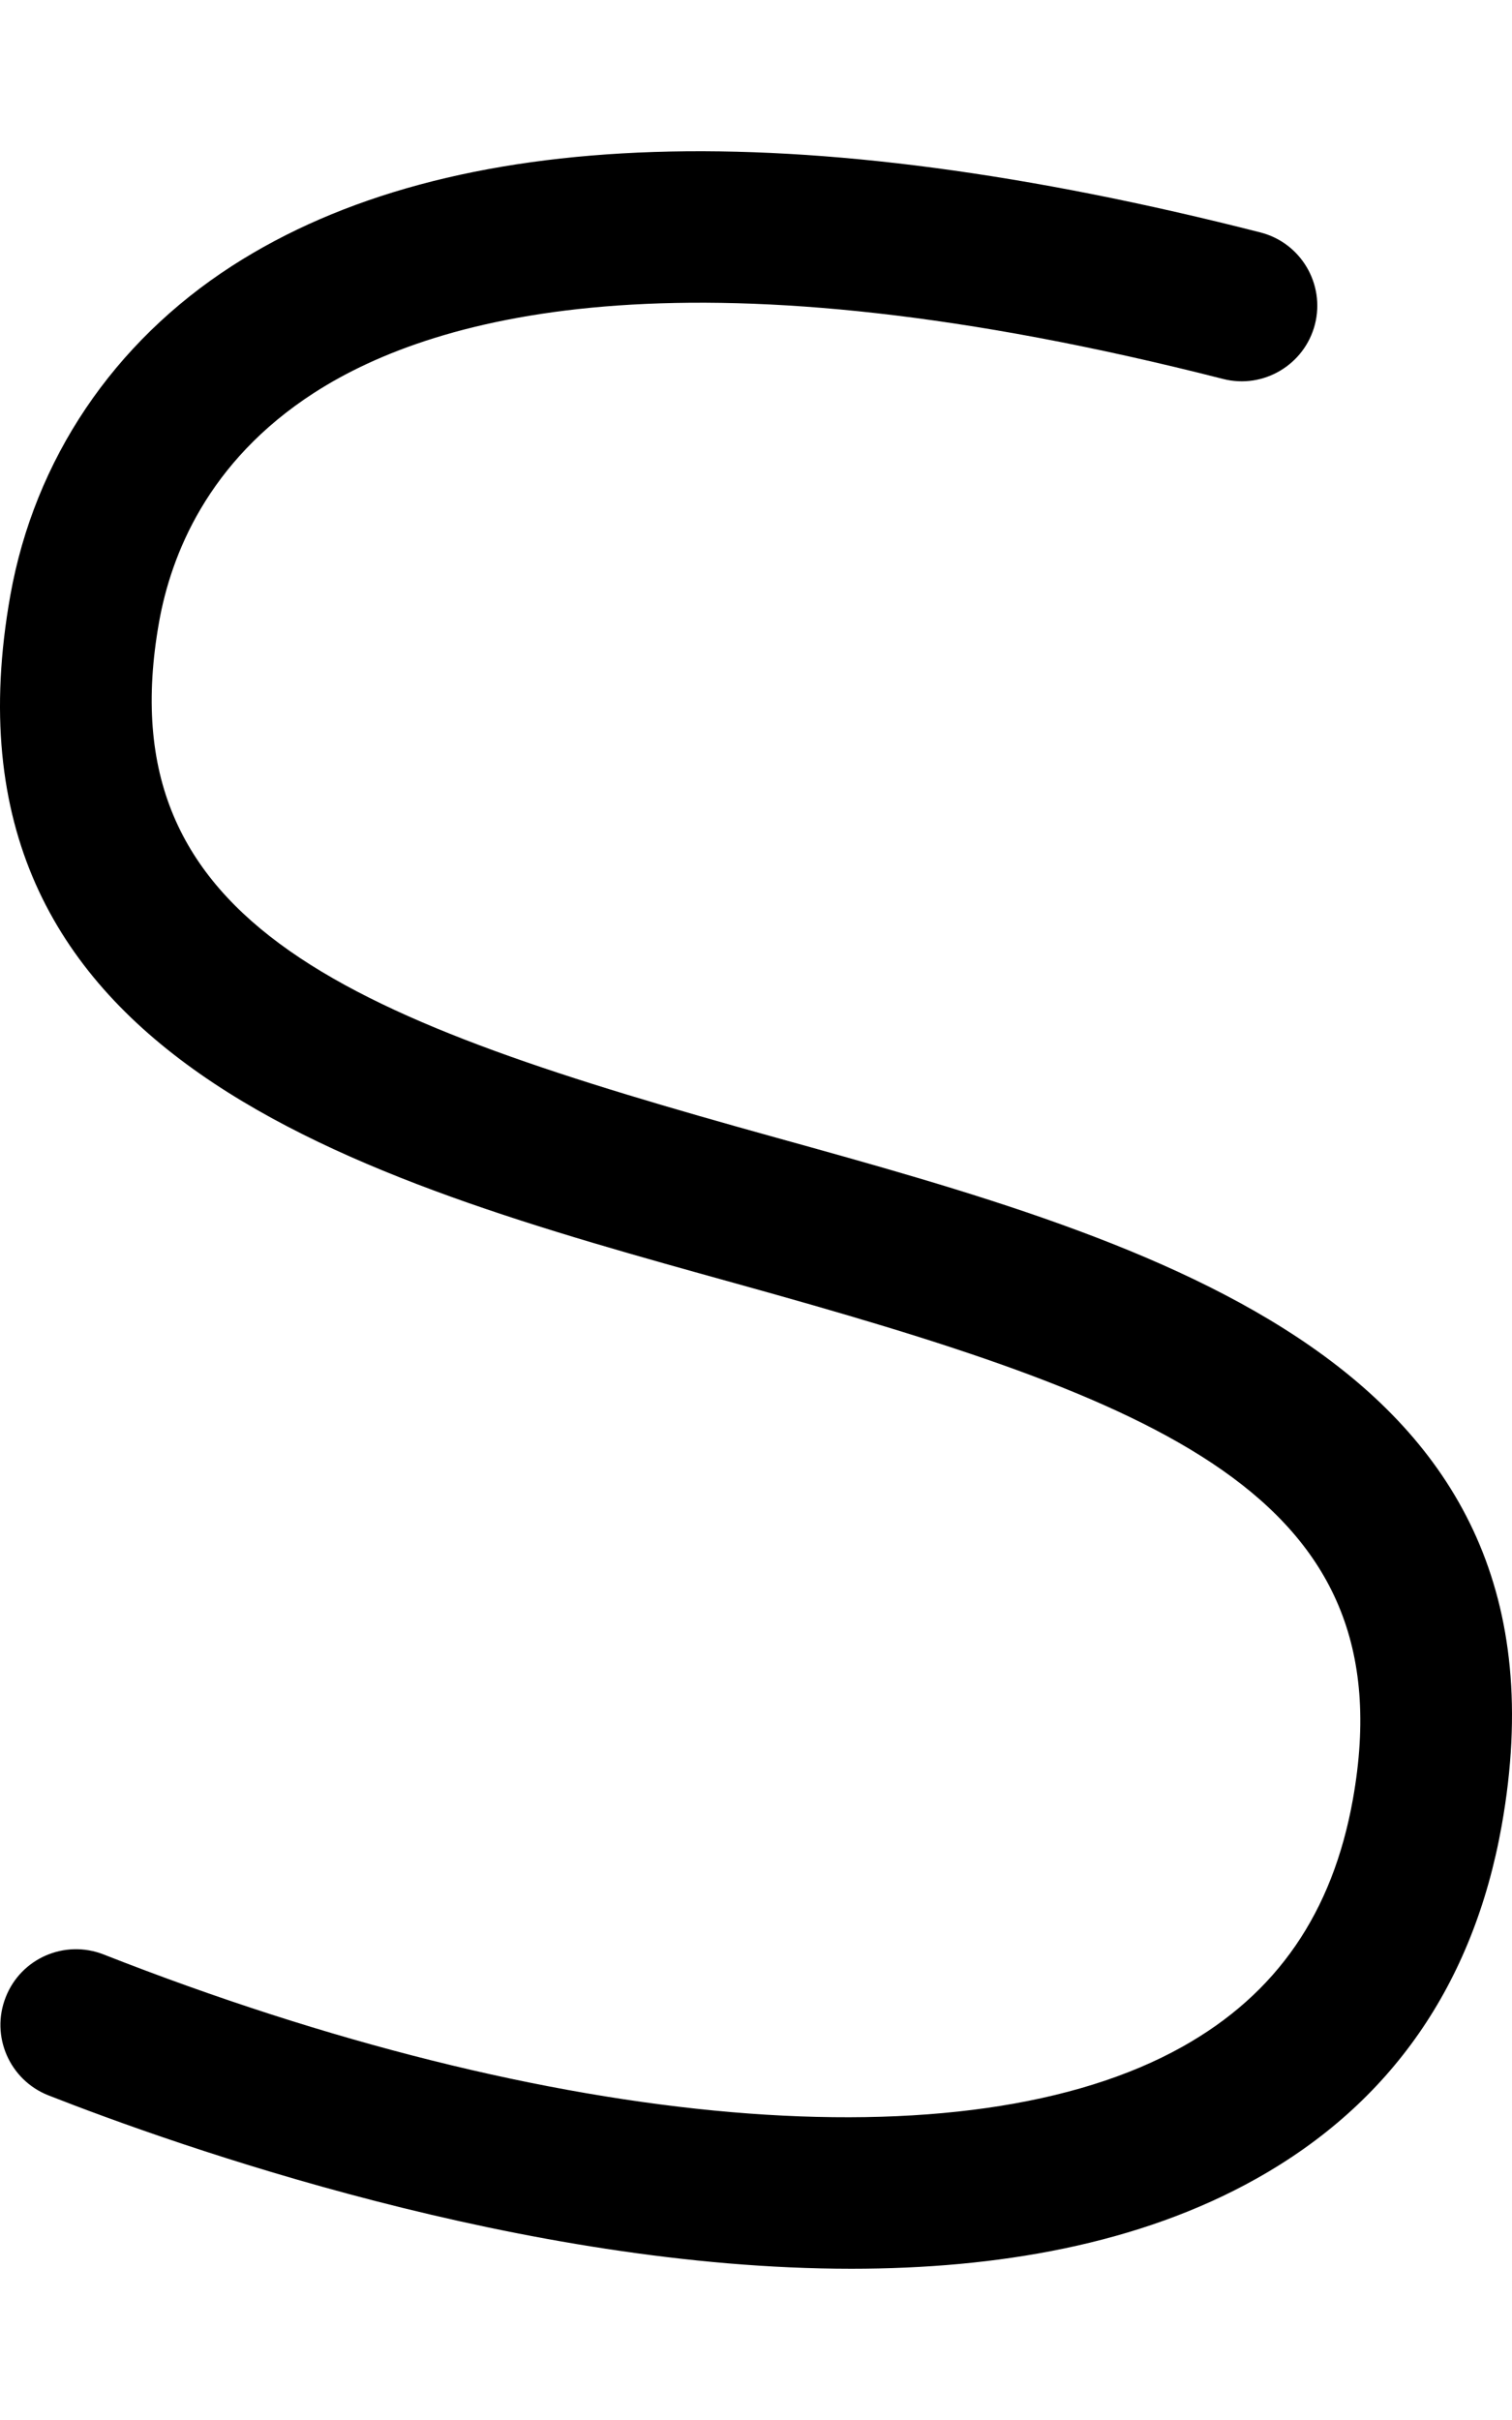 <svg xmlns="http://www.w3.org/2000/svg" viewBox="0 0 320 512"><path d="M180.192 480C110.934 480 37.633 454.064 10.242 443.314C2.013 440.064 -2.032 430.784 1.201 422.565C4.417 414.315 13.693 410.284 21.923 413.503C117.337 451.001 204.834 458.47 250.229 433.033C270.234 421.846 282.039 404.691 286.334 380.629C297.874 315.882 244.686 296.227 155.721 271.54C75.564 249.291 -15.306 224.074 2.184 125.984C7.306 97.235 23.984 72.455 49.142 56.237C95.334 26.488 168.479 24.113 266.751 49.175C275.309 51.362 280.478 60.081 278.291 68.643C276.09 77.174 267.376 82.361 258.849 80.174C147.632 51.8 92.82 66.112 66.476 83.111C43.895 97.673 36.18 117.516 33.666 131.609C22.126 196.356 75.314 216.011 164.279 240.698C244.436 262.947 335.306 288.165 317.816 386.254C311.819 419.878 294.329 445.033 265.845 460.97C241.032 474.875 211.018 480 180.192 480Z"/></svg>